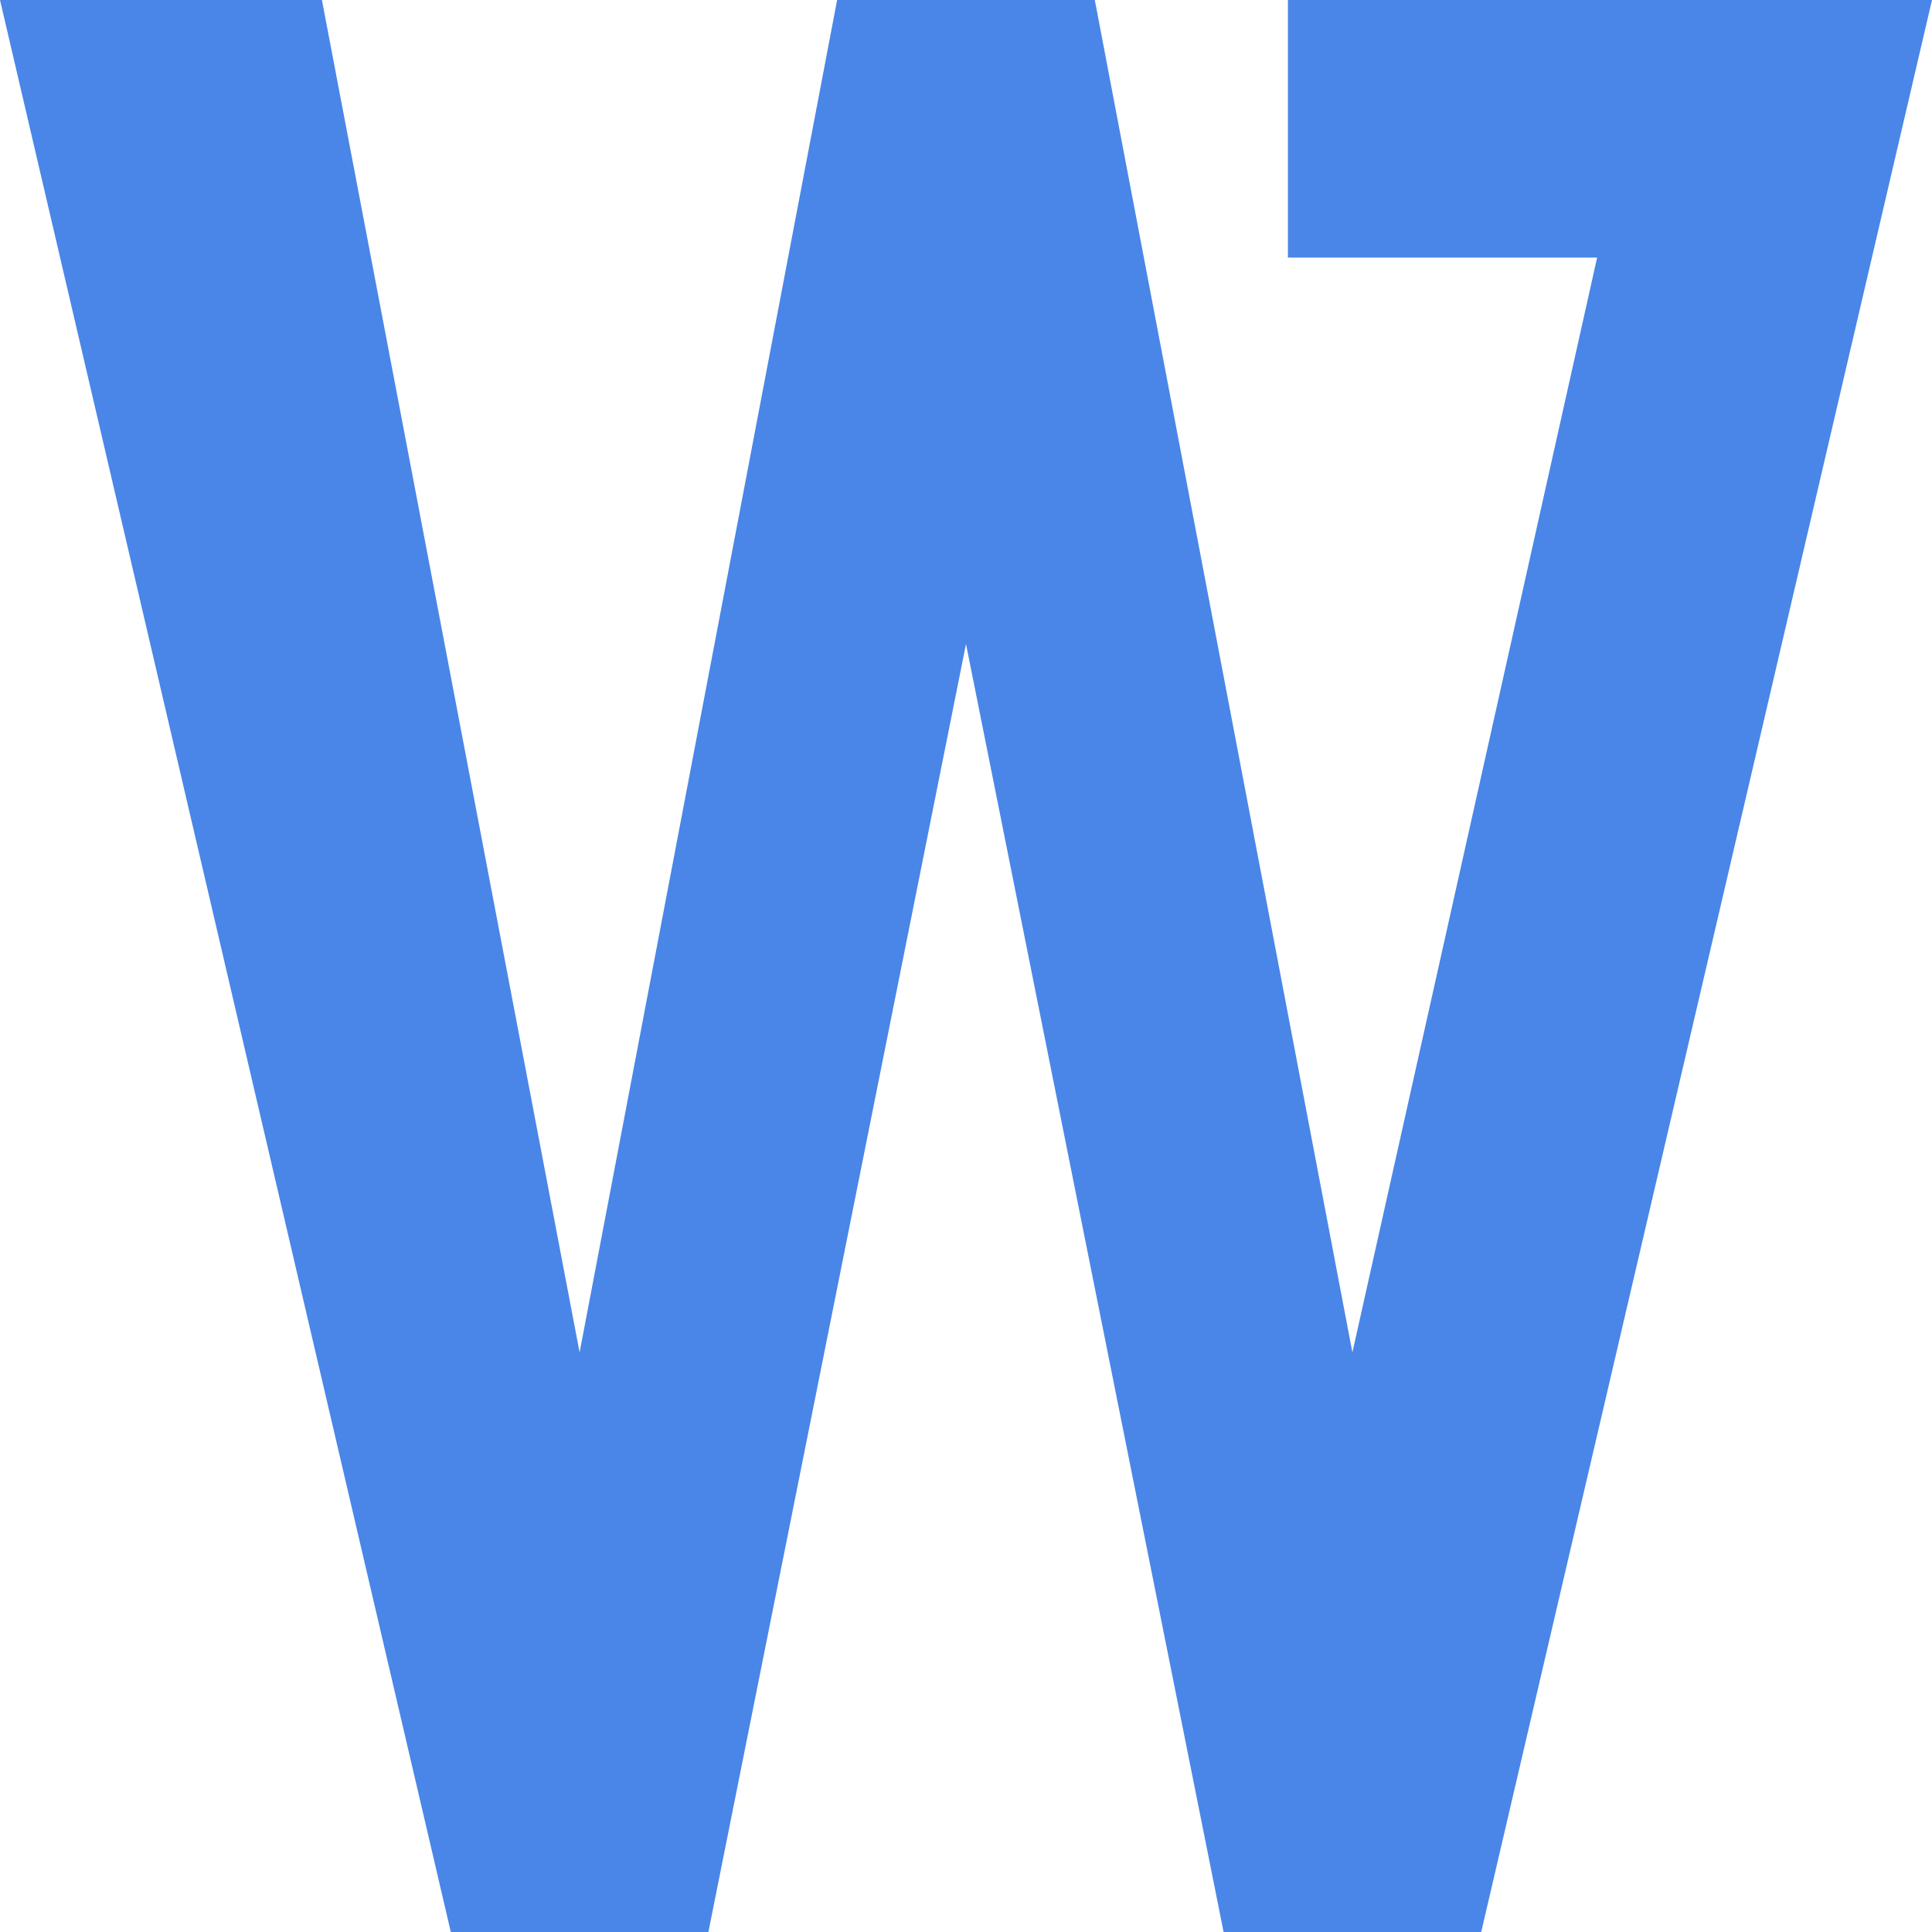 <?xml version="1.0" encoding="UTF-8" standalone="no"?>
<svg width="24px" height="24px" viewBox="0 0 24 24" version="1.1" xmlns="http://www.w3.org/2000/svg" xmlns:xlink="http://www.w3.org/1999/xlink" xmlns:sketch="http://www.bohemiancoding.com/sketch/ns">
    <title>Slice 1</title>
    <description>Created with Sketch (http://www.bohemiancoding.com/sketch)</description>
    <defs></defs>
    <g id="Page-1" stroke="none" stroke-width="1" fill="none" fill-rule="evenodd" sketch:type="MSPage">
        <path d="M15.999,0 L15.999,3.2 L19.84,3.2 L16.8,16.8 L13.6,0 L10.399,0 L7.2,16.8 L3.999,0 L0,0 L5.6,24 L8.8,24 L12,8 L15.2,24 L18.4,24 L24,0 L15.999,0" id="Imported-Layers" fill="#4986E7" sketch:type="MSShapeGroup"></path>
    </g>
</svg>